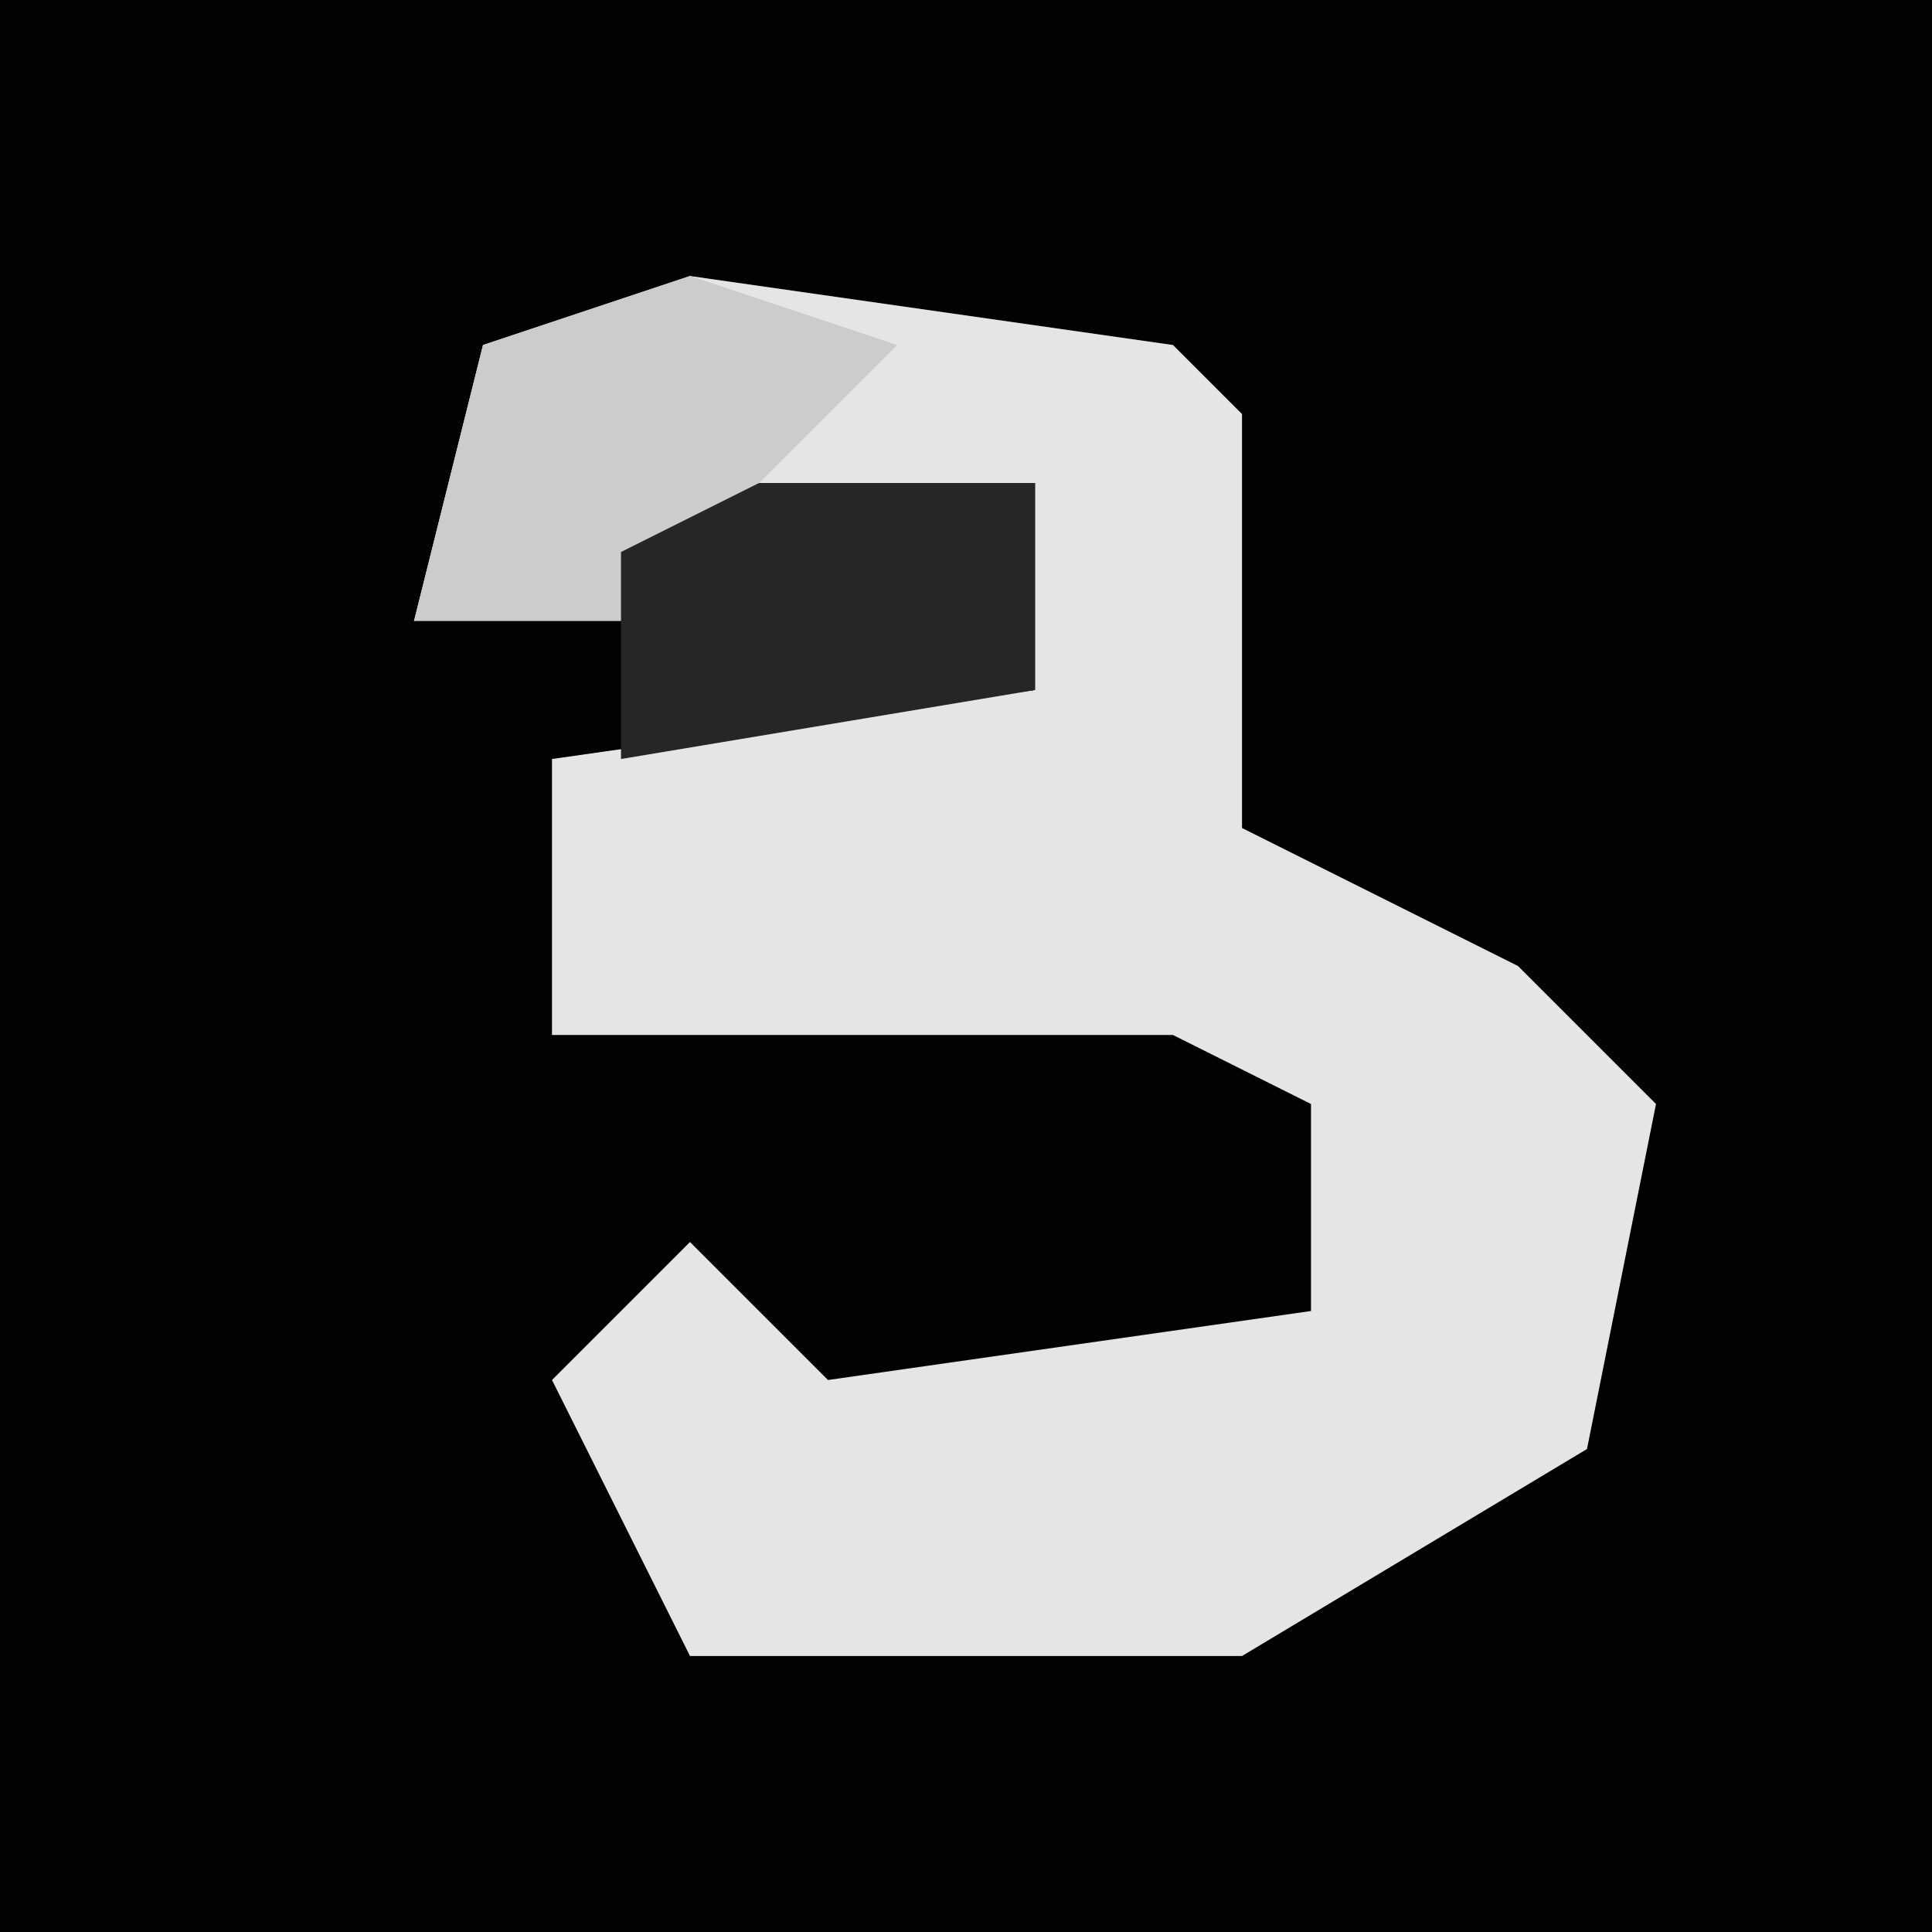 <?xml version="1.0" encoding="UTF-8"?>
<svg version="1.1" xmlns="http://www.w3.org/2000/svg" width="28" height="28">
<path d="M0,0 L28,0 L28,28 L0,28 Z " fill="#020202" transform="translate(0,0)"/>
<path d="M0,0 L7,1 L8,2 L8,8 L12,10 L14,12 L13,17 L8,20 L0,20 L-2,16 L0,14 L2,16 L9,15 L9,12 L7,11 L-2,11 L-2,7 L5,6 L5,3 L-4,5 L-3,1 Z " fill="#E5E5E5" transform="translate(10,4)"/>
<path d="M0,0 L3,1 L1,3 L-1,5 L-4,5 L-3,1 Z " fill="#CCCCCC" transform="translate(10,4)"/>
<path d="M0,0 L4,0 L4,3 L-2,4 L-2,1 Z " fill="#262626" transform="translate(11,7)"/>
</svg>
